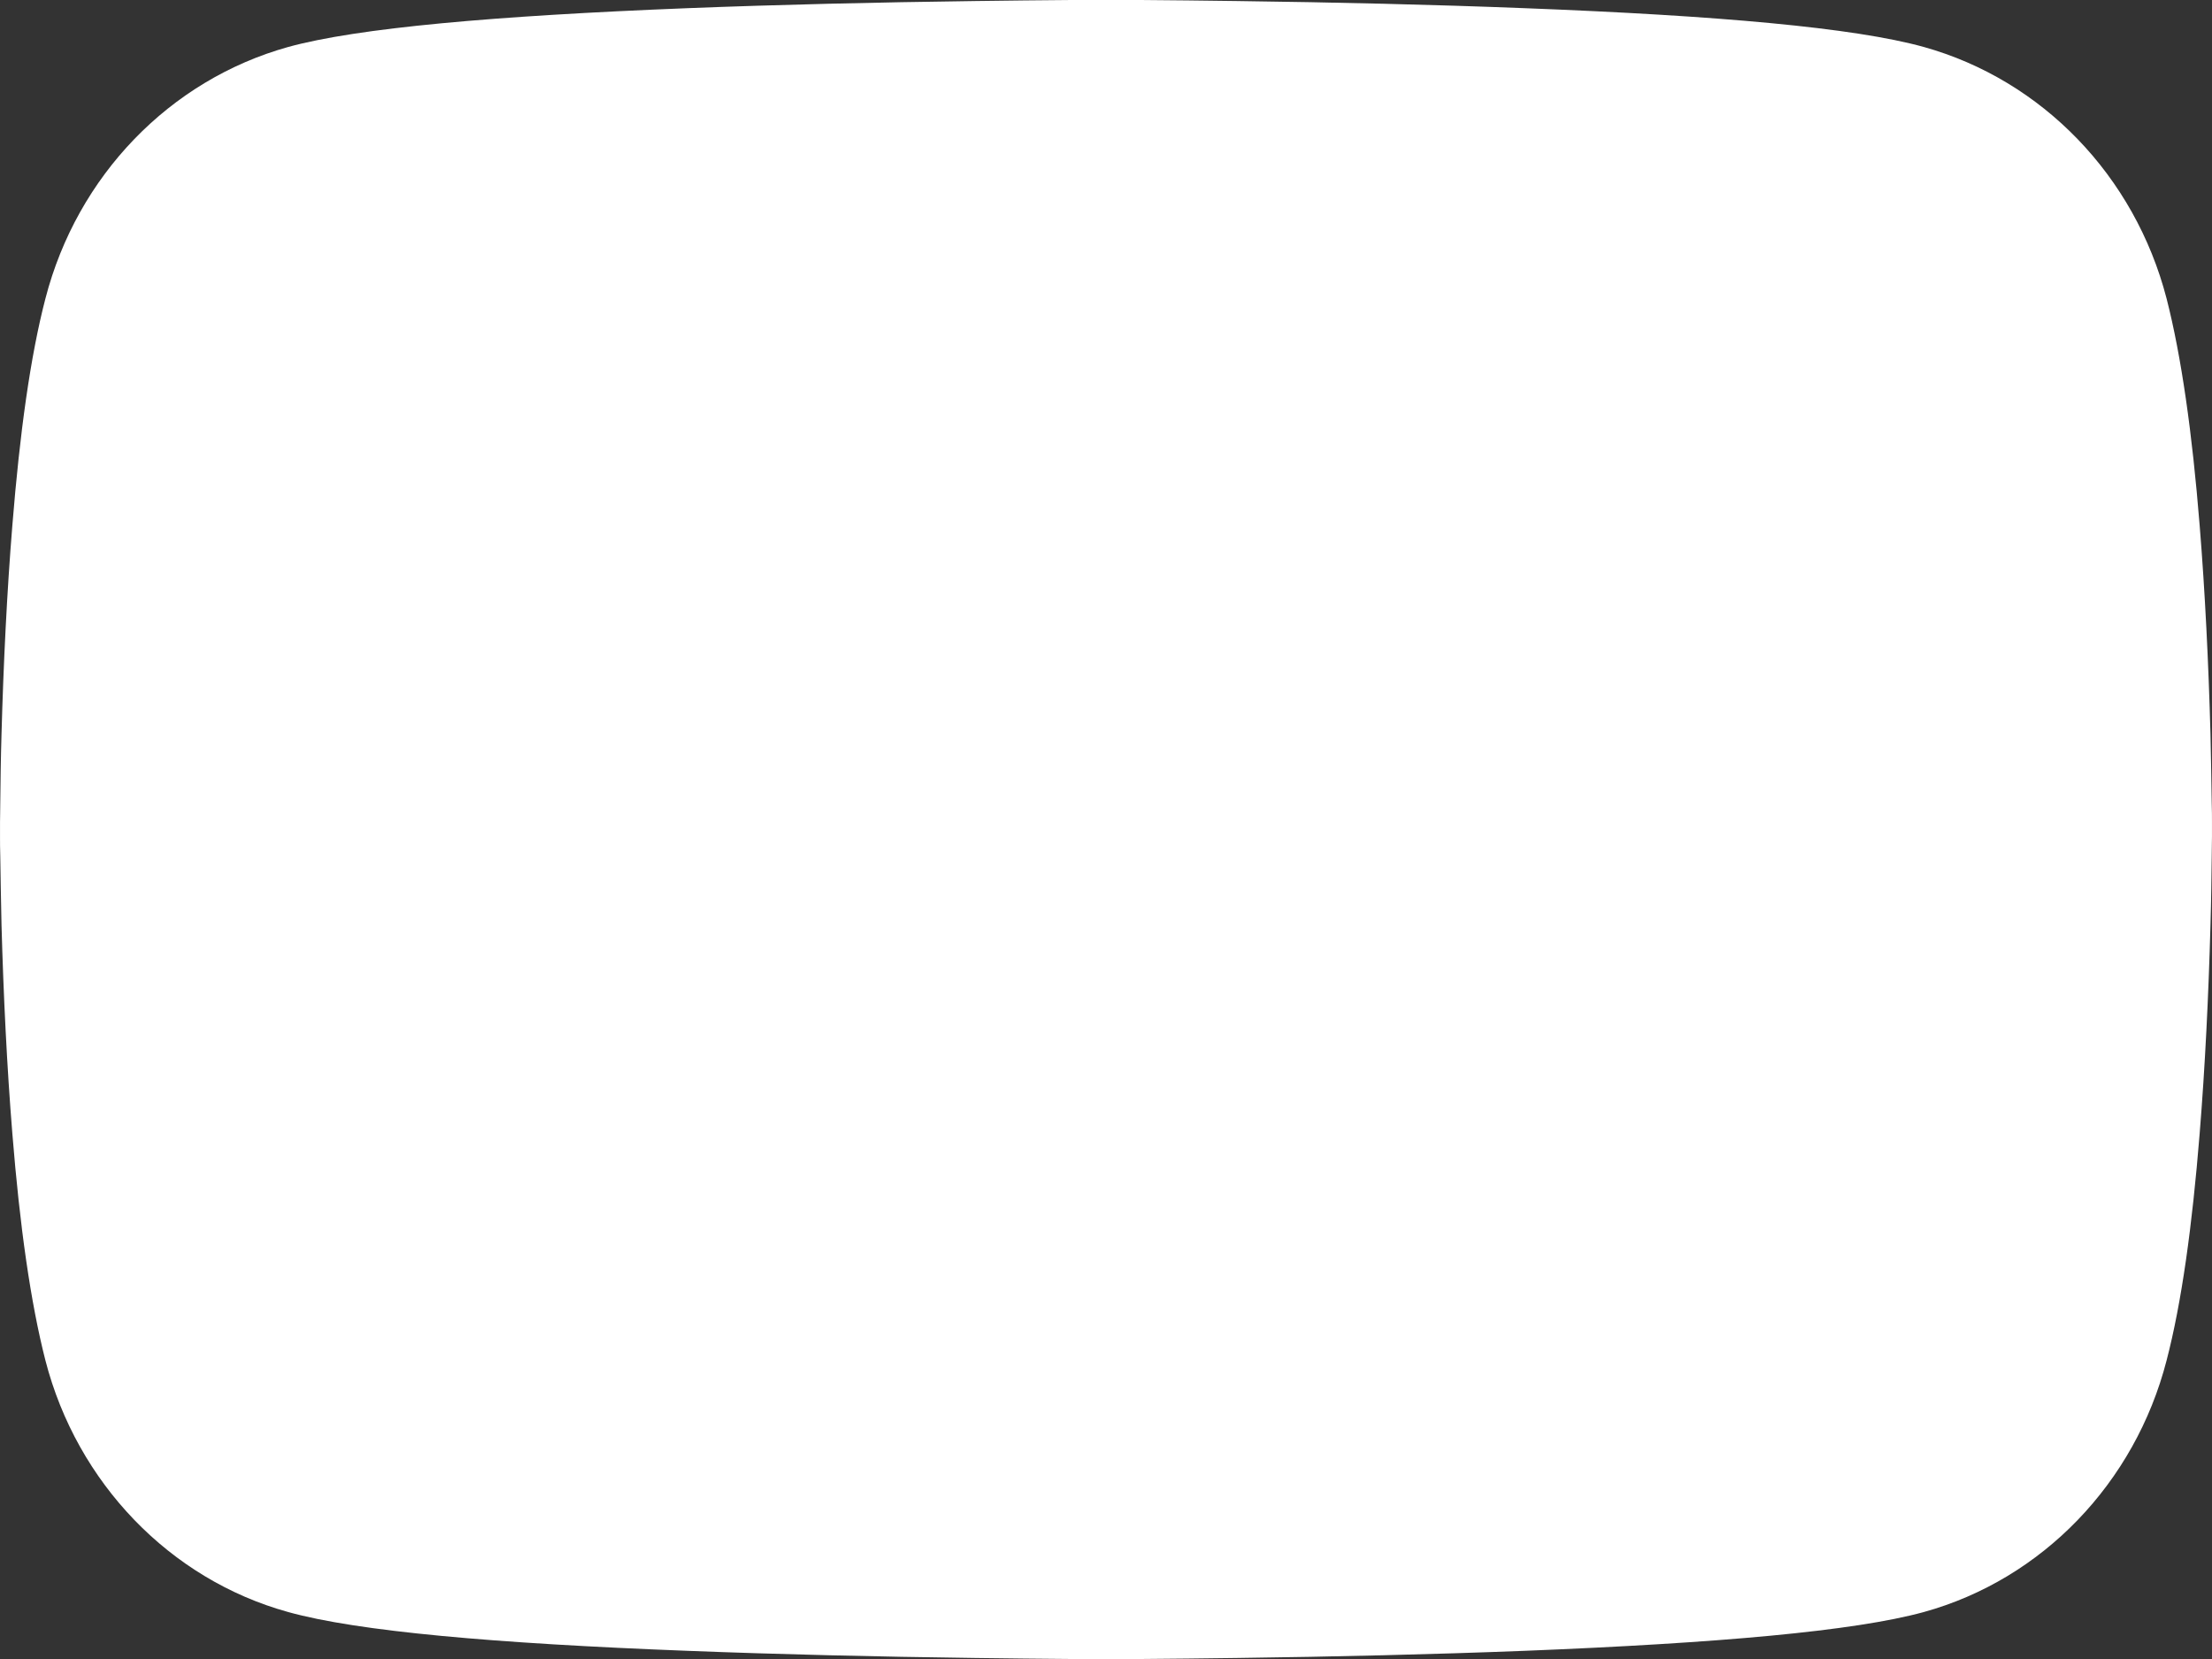 <svg xmlns:xlink="http://www.w3.org/1999/xlink"    height="270px"    width="360px"    xmlns="http://www.w3.org/2000/svg"><rect width="100%" height="100%" fill="#333333" stroke="none"/>    <path        d="M359.996,133.837 C359.996,132.923 359.996,131.884 359.956,130.679 C359.915,127.313 359.836,123.532 359.755,119.502 C359.435,107.910 358.872,96.359 357.988,85.472 C356.783,70.472 355.014,57.965 352.604,48.574 C347.427,28.631 332.383,13.041 313.109,7.648 C301.739,4.490 279.480,2.537 248.142,1.332 C233.235,0.750 217.285,0.376 201.334,0.169 C195.750,0.086 190.567,0.043 185.906,0.002 L174.094,0.002 C169.434,0.043 164.251,0.086 158.666,0.169 C142.715,0.376 126.765,0.750 111.860,1.332 C80.520,2.578 58.222,4.531 46.891,7.648 C27.610,13.029 12.561,28.624 7.397,48.574 C4.946,57.965 3.217,70.472 2.013,85.472 C1.129,96.359 0.567,107.910 0.245,119.502 C0.124,123.532 0.085,127.313 0.044,130.679 C0.044,131.884 0.004,132.923 0.004,133.837 L0.004,136.164 C0.004,137.077 0.004,138.117 0.044,139.321 C0.085,142.687 0.166,146.468 0.245,150.498 C0.567,162.092 1.129,173.641 2.013,184.529 C3.217,199.528 4.986,212.035 7.397,221.426 C12.540,241.328 27.646,257.035 46.891,262.354 C58.222,265.512 80.520,267.464 111.860,268.668 C126.765,269.250 142.715,269.625 158.666,269.833 C164.251,269.916 169.434,269.957 174.094,269.998 L185.906,269.998 C190.567,269.957 195.750,269.916 201.334,269.833 C217.285,269.625 233.235,269.250 248.142,268.668 C279.480,267.422 301.778,265.469 313.109,262.354 C332.354,257.035 347.462,241.371 352.604,221.426 C355.054,212.035 356.783,199.528 357.988,184.529 C358.872,173.641 359.435,162.092 359.755,150.498 C359.876,146.468 359.915,142.687 359.956,139.321 C359.956,138.117 359.996,137.077 359.996,136.164 L359.996,133.837 Z"        fill="#FFFFFF"        fill-rule="evenodd" /></svg>